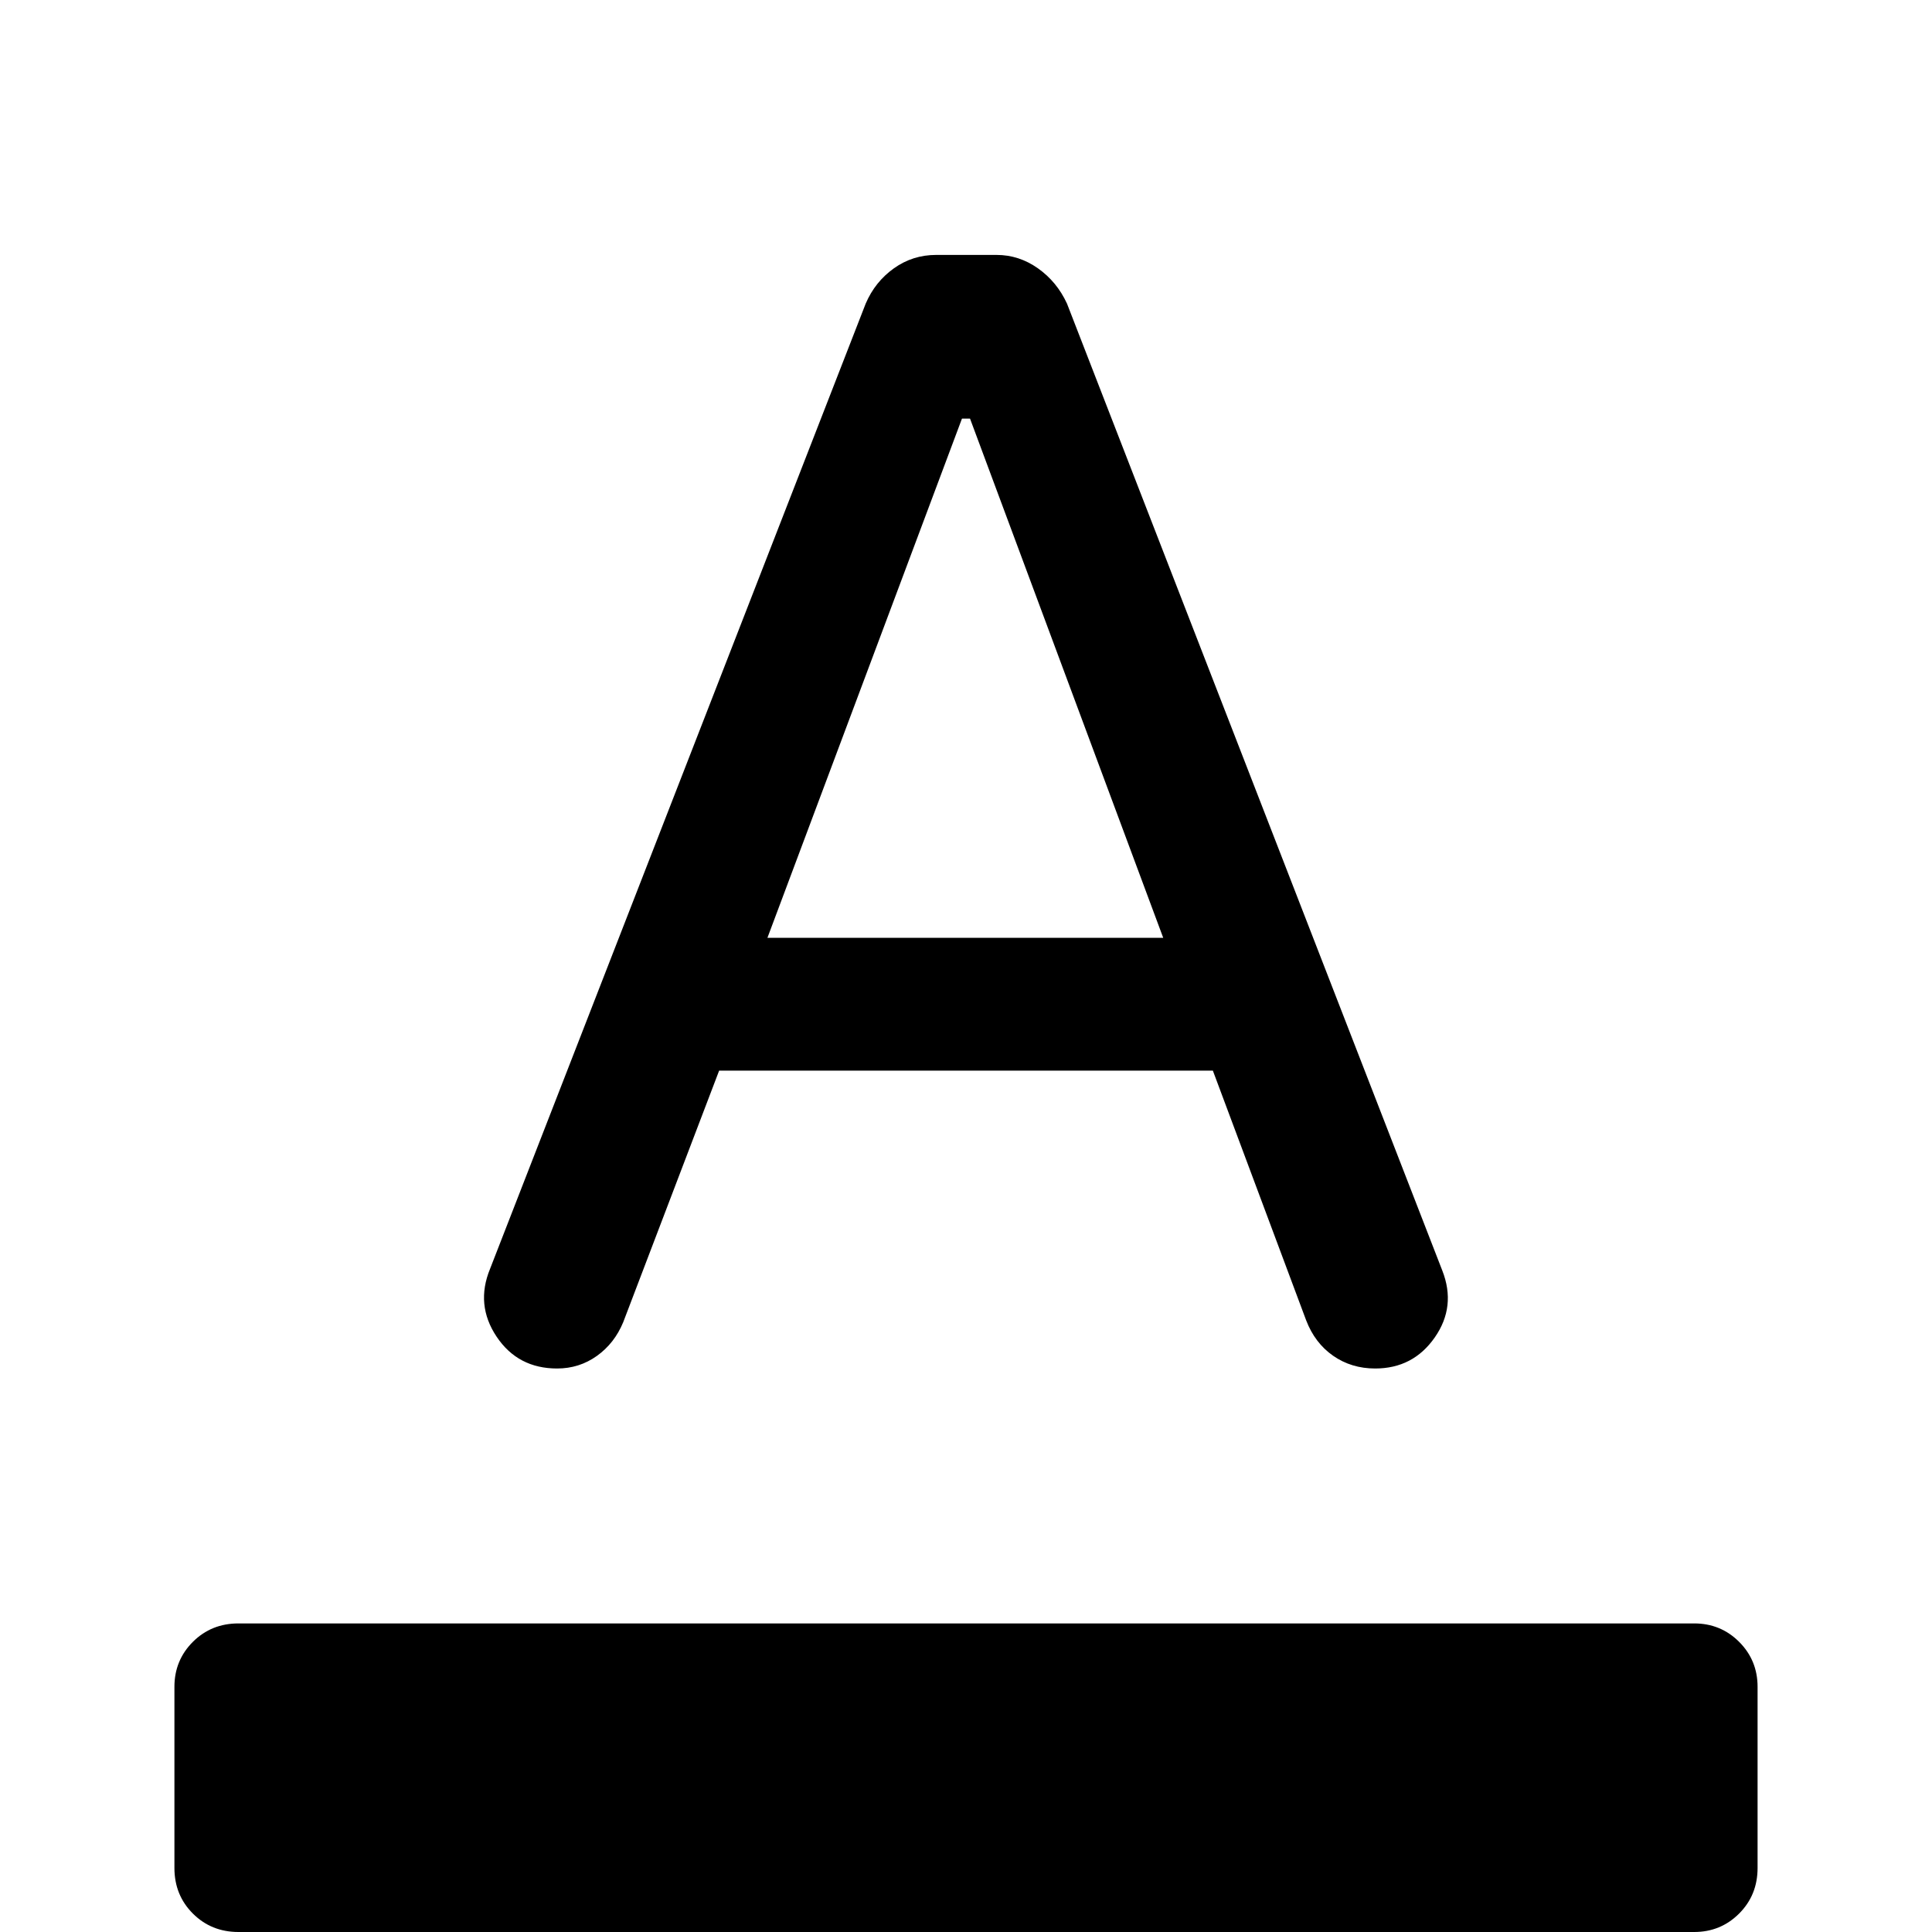 <svg xmlns="http://www.w3.org/2000/svg" height="40" viewBox="0 -960 960 960" width="40"><path d="M118.5 0Q105 0 95.83-9.17q-9.16-9.16-9.16-22.66v-90q0-13.17 9.16-22.34 9.17-9.16 22.67-9.16h723.33q13.17 0 22.34 9.16 9.16 9.17 9.16 22.34v90q0 13.5-9.16 22.66Q855 0 841.83 0H118.5Zm158.33-280q-19.5 0-30.08-15.83-10.58-15.84-3.25-33.67l186.67-479.67q4.66-10.83 14-17.5 9.33-6.66 21-6.66h30q11.16 0 20.58 6.66 9.42 6.67 14.42 17.5l186.5 480.5q7 17.84-3.75 33.25Q702.17-280 683.33-280q-11.83 0-20.91-6.33-9.09-6.34-13.42-17.67l-46.33-124H357.33l-47.66 125q-4.34 10.5-13.09 16.75T276.83-280Zm104.5-214H578l-96-258h-4l-96.67 258Z"/></svg>